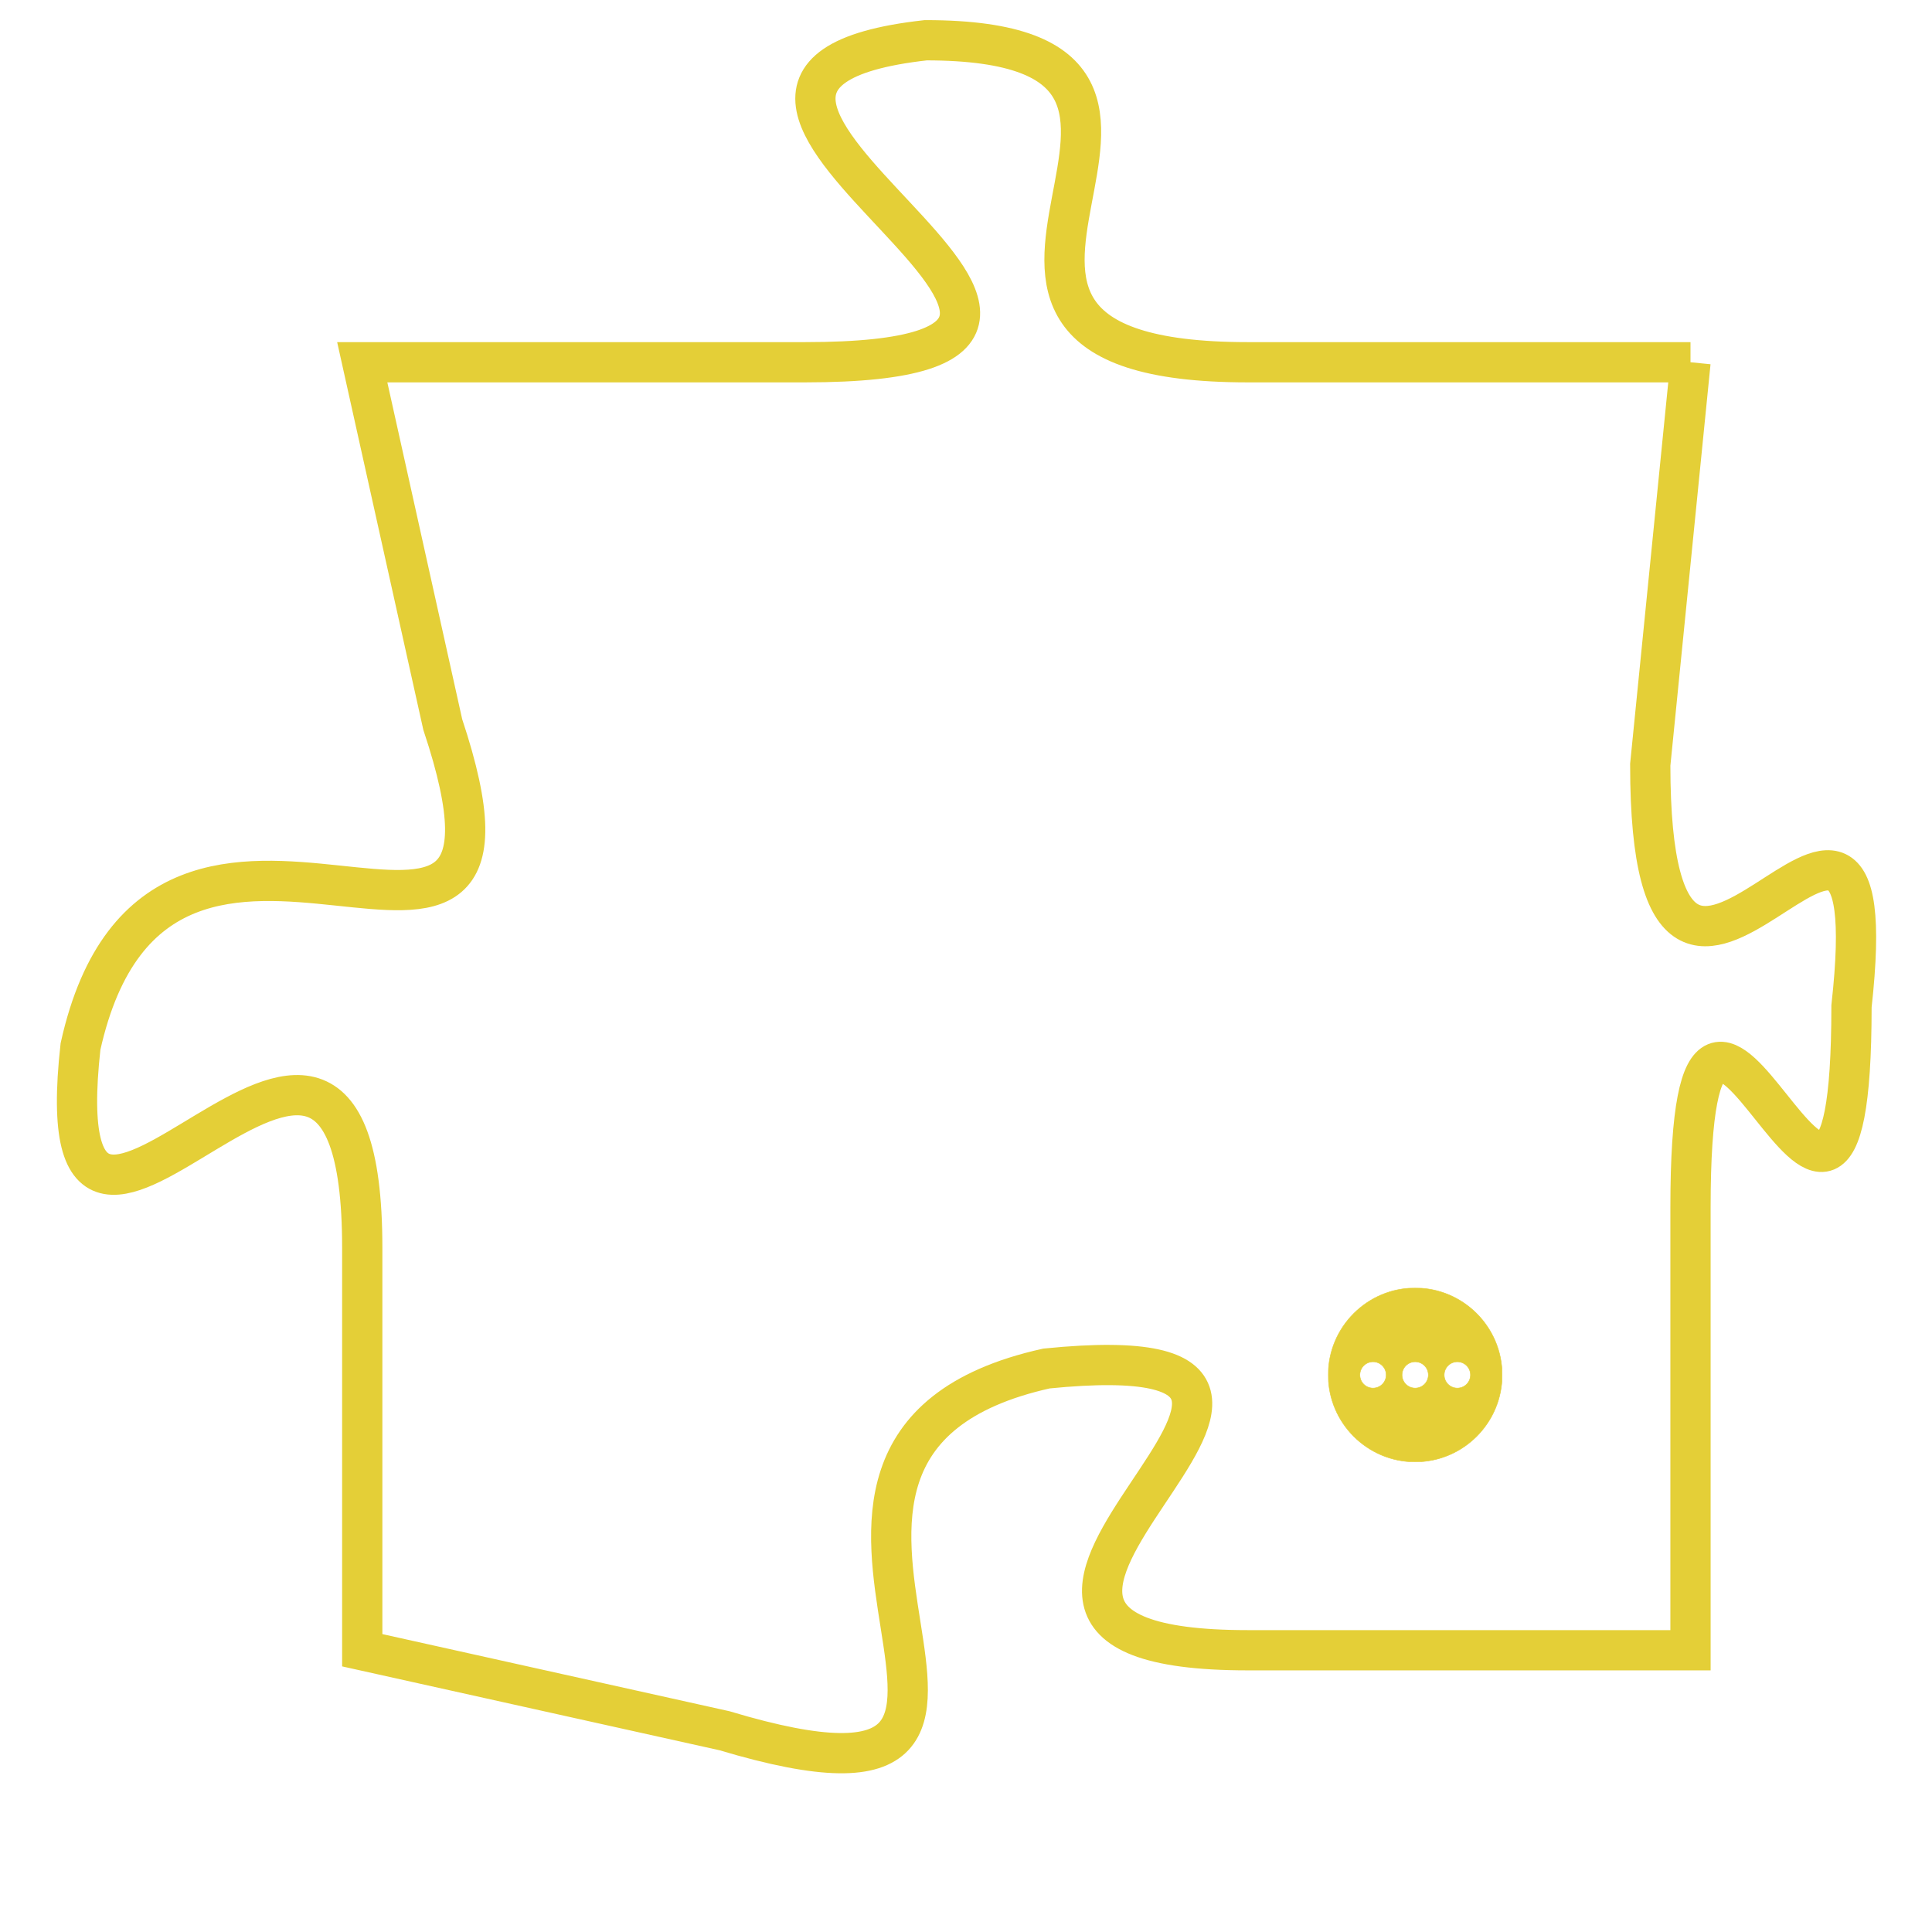 <svg version="1.1" xmlns="http://www.w3.org/2000/svg" xmlns:xlink="http://www.w3.org/1999/xlink" fill="transparent" x="0" y="0" width="350" height="350" preserveAspectRatio="xMinYMin slice"><style type="text/css">.links{fill:transparent;stroke: #E4CF37;}.links:hover{fill:#63D272; opacity:0.4;}</style><defs><g id="allt"><path id="t6429" d="M1980,1568 L1969,1568 C1959,1568 1970,1560 1961,1560 C1952,1561 1969,1568 1958,1568 L1947,1568 1947,1568 L1949,1577 C1952,1586 1942,1576 1940,1585 C1939,1594 1947,1580 1947,1590 L1947,1600 1947,1600 L1956,1602 C1966,1605 1955,1595 1964,1593 C1974,1592 1959,1600 1969,1600 L1980,1600 1980,1600 L1980,1589 C1980,1579 1984,1594 1984,1584 C1985,1575 1979,1588 1979,1578 L1980,1568"/></g><clipPath id="c" clipRule="evenodd" fill="transparent"><use href="#t6429"/></clipPath></defs><svg viewBox="1938 1559 48 47" preserveAspectRatio="xMinYMin meet"><svg width="4380" height="2430"><g><image crossorigin="anonymous" x="0" y="0" href="https://nftpuzzle.license-token.com/assets/completepuzzle.svg" width="100%" height="100%" /><g class="links"><use href="#t6429"/></g></g></svg><svg x="1971" y="1591" height="9%" width="9%" viewBox="0 0 330 330"><g><a xlink:href="https://nftpuzzle.license-token.com/" class="links"><title>See the most innovative NFT based token software licensing project</title><path fill="#E4CF37" id="more" d="M165,0C74.019,0,0,74.019,0,165s74.019,165,165,165s165-74.019,165-165S255.981,0,165,0z M85,190 c-13.785,0-25-11.215-25-25s11.215-25,25-25s25,11.215,25,25S98.785,190,85,190z M165,190c-13.785,0-25-11.215-25-25 s11.215-25,25-25s25,11.215,25,25S178.785,190,165,190z M245,190c-13.785,0-25-11.215-25-25s11.215-25,25-25 c13.785,0,25,11.215,25,25S258.785,190,245,190z"></path></a></g></svg></svg></svg>